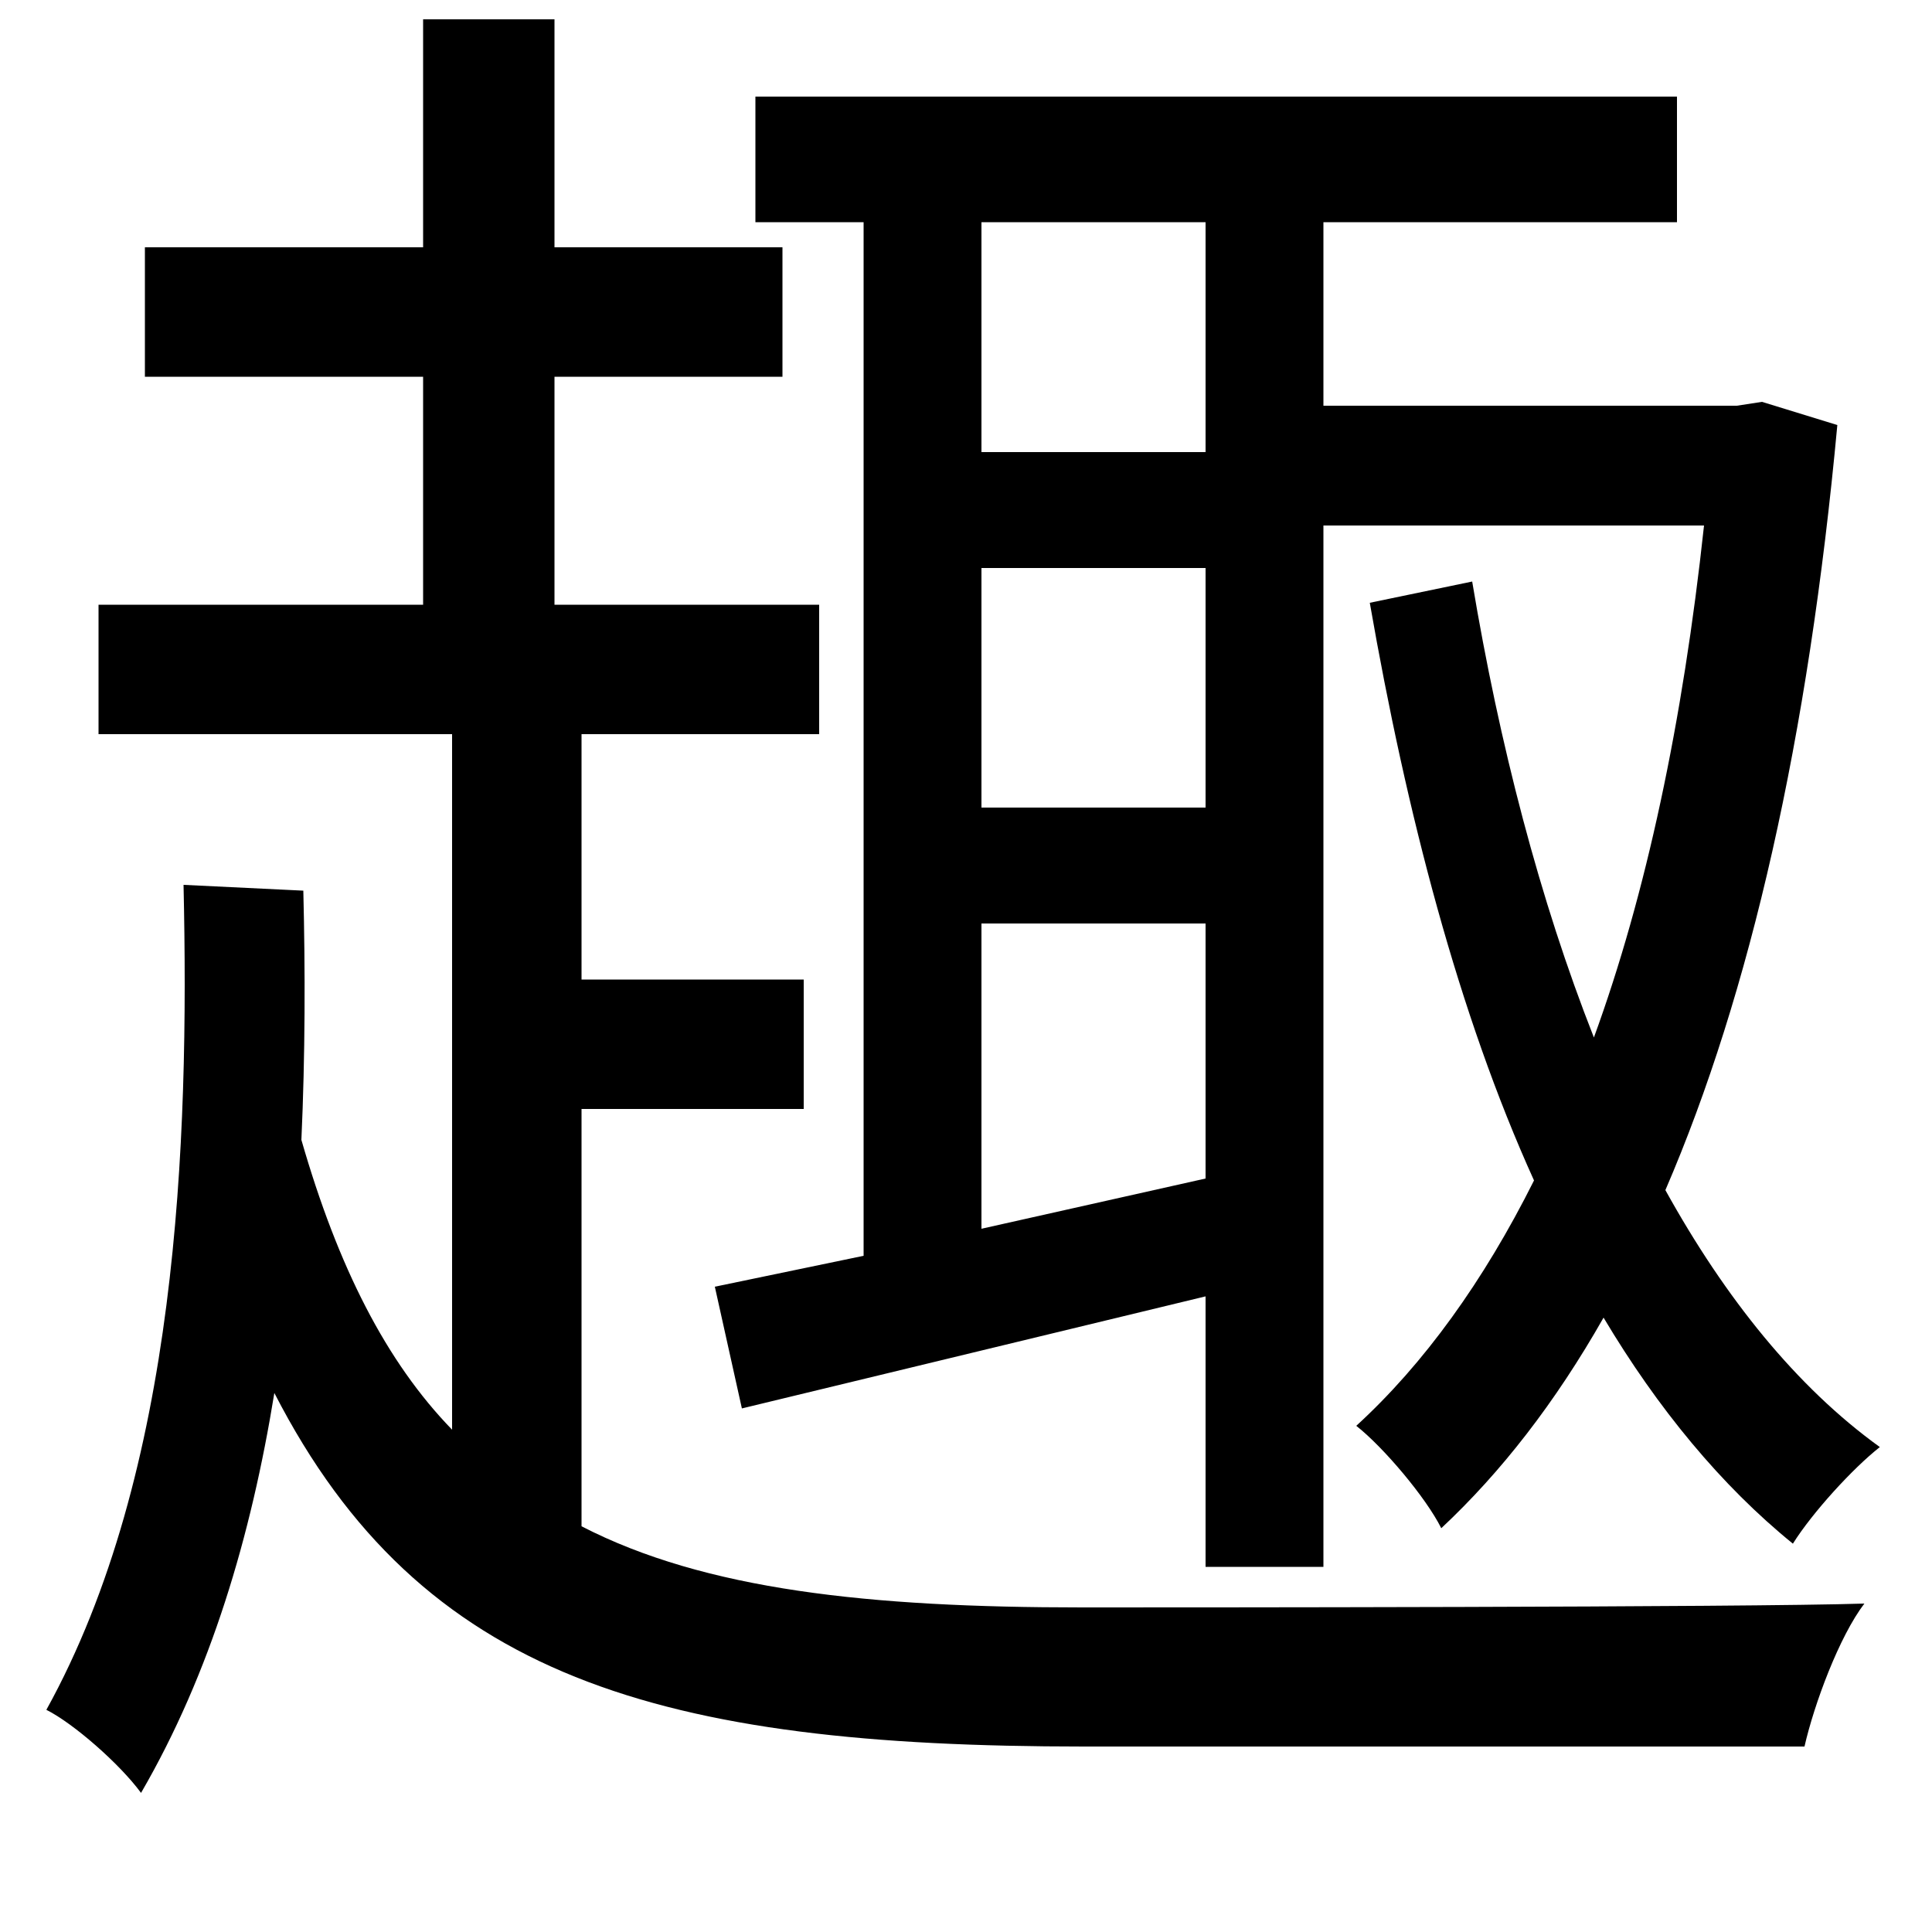 <svg xmlns="http://www.w3.org/2000/svg"
    viewBox="0 0 1000 1000">
  <!--
© 2014-2021 Adobe (http://www.adobe.com/).
Noto is a trademark of Google Inc.
This Font Software is licensed under the SIL Open Font License, Version 1.1. This Font Software is distributed on an "AS IS" BASIS, WITHOUT WARRANTIES OR CONDITIONS OF ANY KIND, either express or implied. See the SIL Open Font License for the specific language, permissions and limitations governing your use of this Font Software.
http://scripts.sil.org/OFL
  -->
<path d="M624 115L624 234 508 234 508 115ZM762 301L709 312C728 421 755 525 794 611 768 663 737 706 702 738 716 749 738 775 746 791 777 762 805 726 830 682 858 729 891 769 928 799 938 783 959 760 973 749 930 718 893 672 862 616 906 514 936 382 951 220L912 208 899 210 685 210 685 115 868 115 868 50 391 50 391 115 447 115 447 650 370 666 384 729 624 671 624 811 685 811 685 272 882 272C871 374 852 463 825 537 797 466 776 385 762 301ZM624 294L624 418 508 418 508 294ZM624 478L624 610 508 636 508 478ZM95 458C98 592 92 762 24 885 38 892 62 913 73 928 109 866 130 795 142 721 218 869 342 904 561 904L934 904C939 882 952 847 965 830 904 832 607 832 560 832 450 832 365 823 301 790L301 574 416 574 416 507 301 507 301 380 424 380 424 313 287 313 287 195 405 195 405 128 287 128 287 10 219 10 219 128 75 128 75 195 219 195 219 313 51 313 51 380 234 380 234 740C200 705 175 656 156 590 158 546 158 502 157 461Z"/>
</svg>